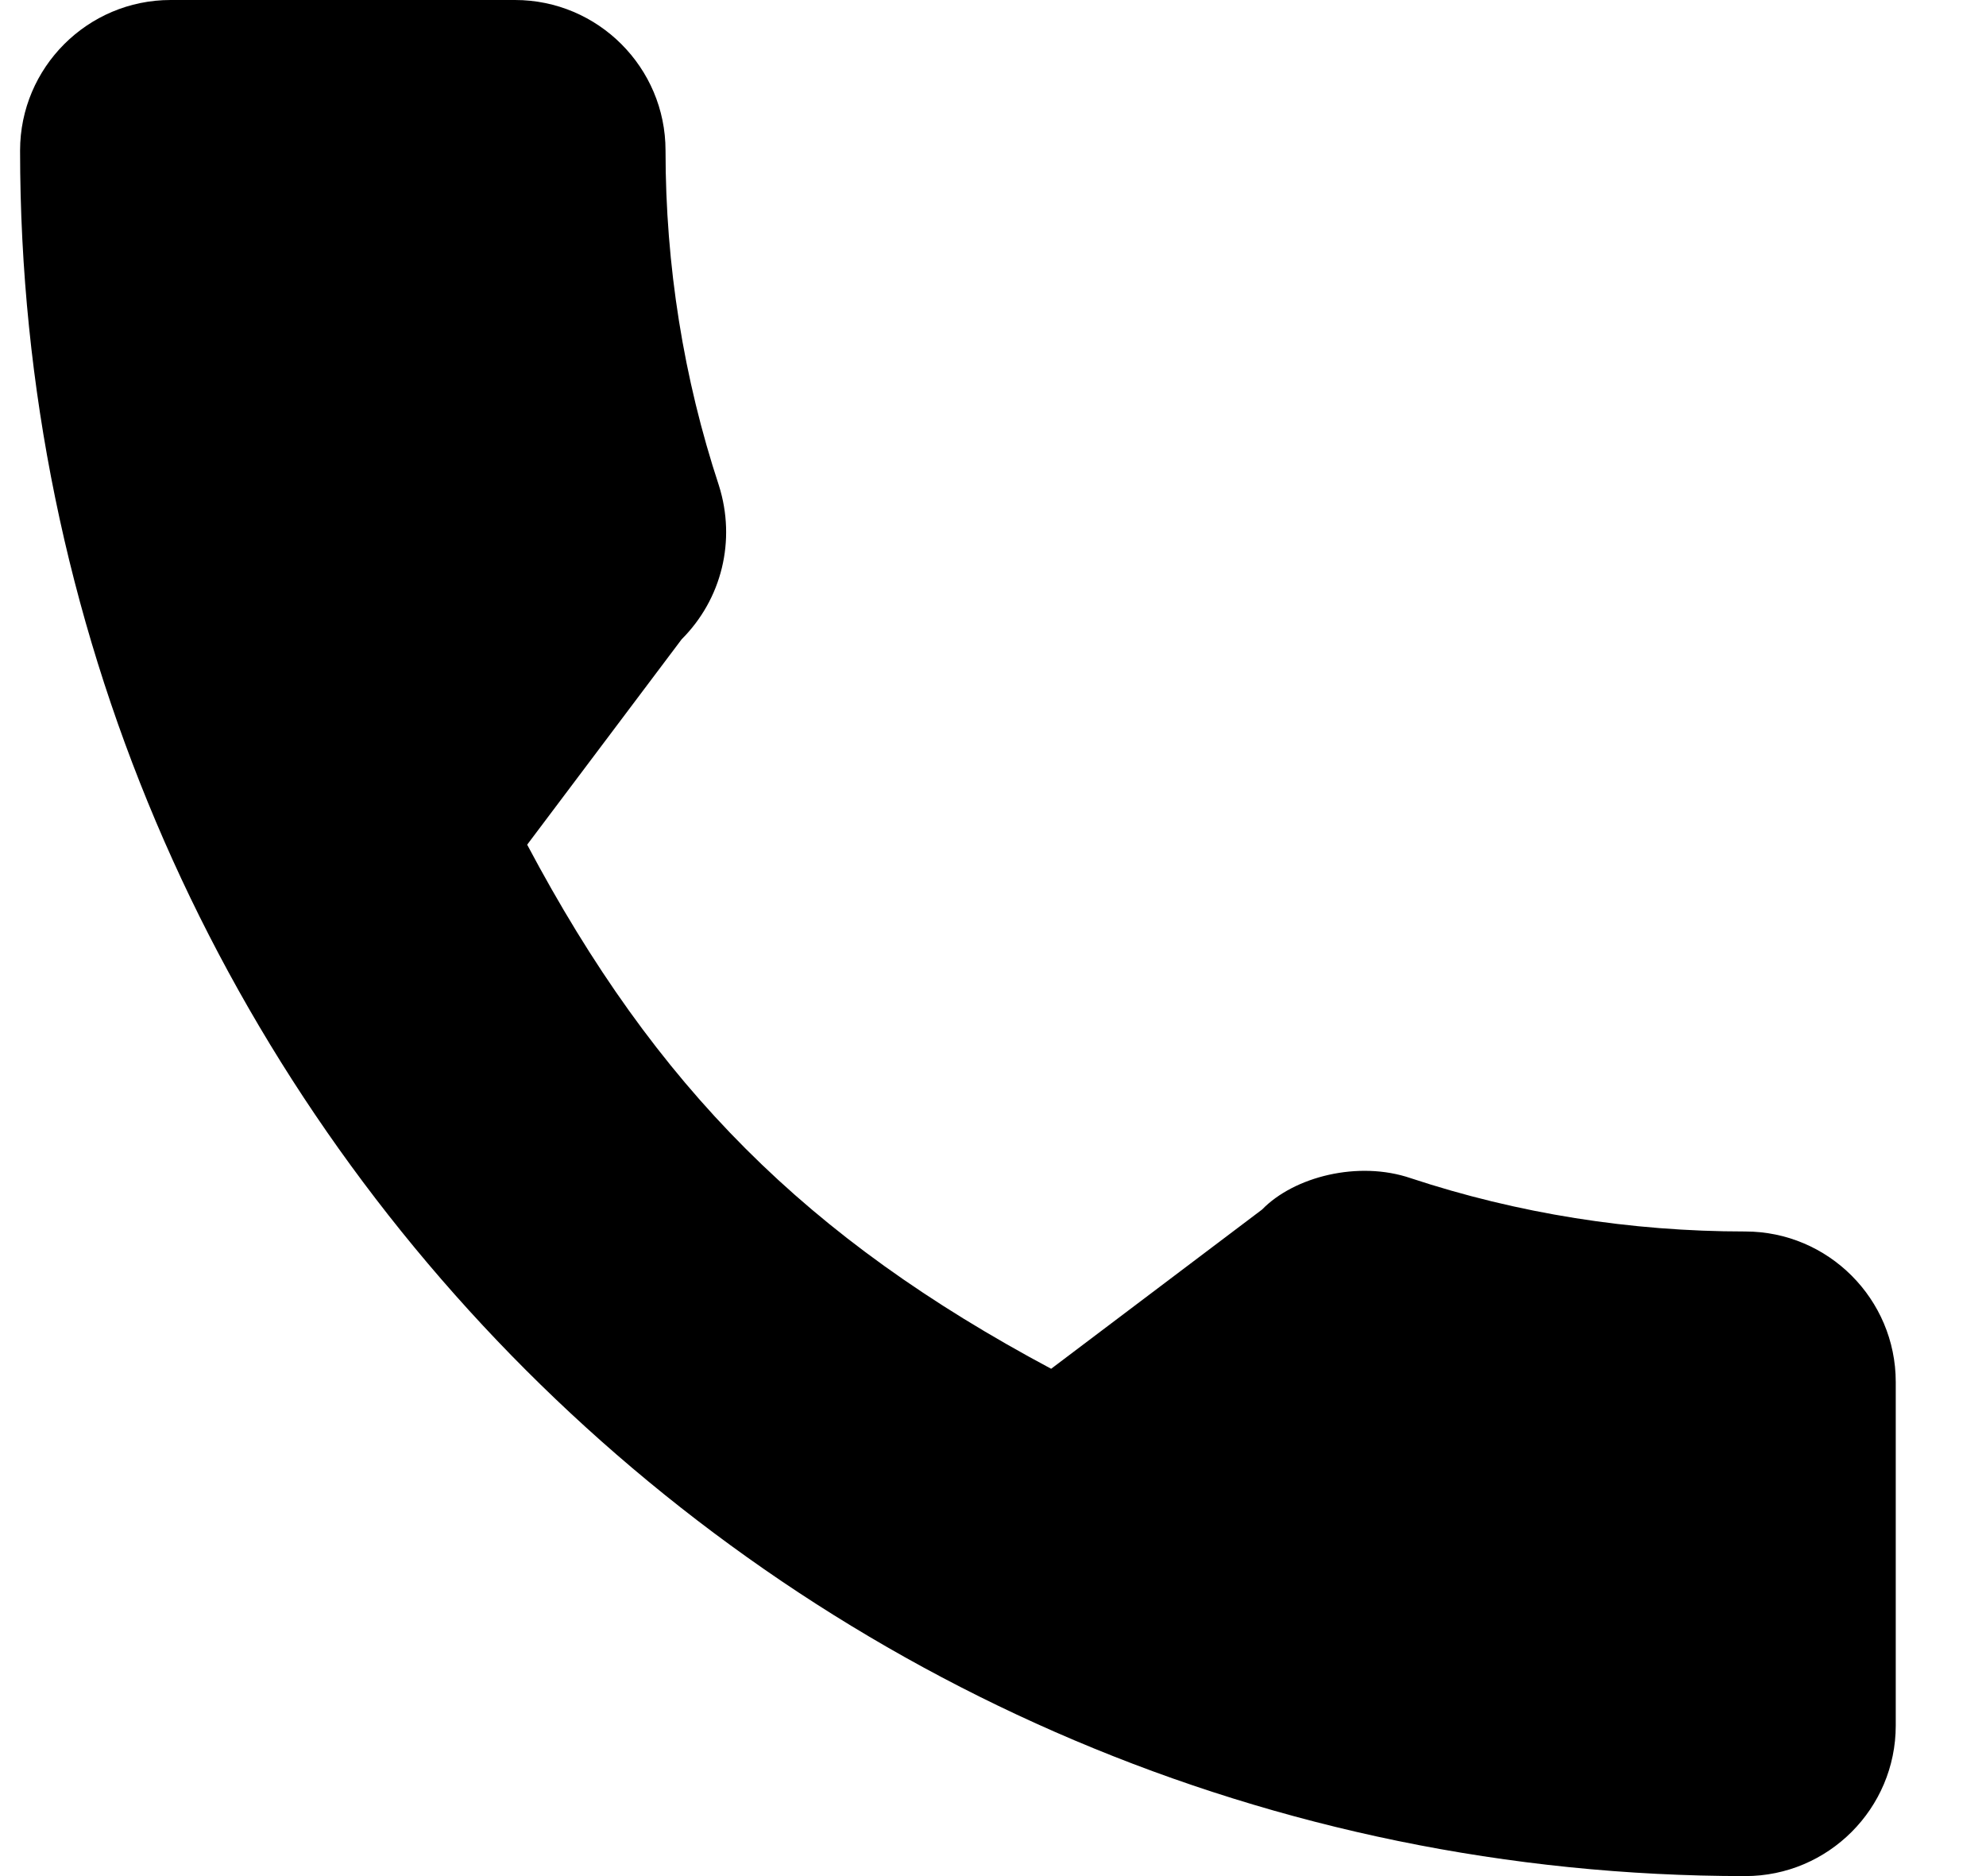 <svg width="18" height="17" viewBox="0 0 18 17" fill="none" xmlns="http://www.w3.org/2000/svg">
<path d="M15.818 11.159C14.777 11.159 13.755 10.996 12.786 10.676C12.312 10.514 11.729 10.662 11.439 10.96L9.527 12.403C7.311 11.22 5.945 9.854 4.778 7.654L6.178 5.793C6.542 5.429 6.673 4.898 6.516 4.4C6.195 3.427 6.032 2.405 6.032 1.364C6.032 0.612 5.42 0 4.668 0H1.546C0.794 0 0.182 0.612 0.182 1.364C0.182 9.986 7.196 17 15.818 17C16.57 17 17.182 16.388 17.182 15.636V12.523C17.182 11.771 16.57 11.159 15.818 11.159Z" fill="black"/>
</svg>

